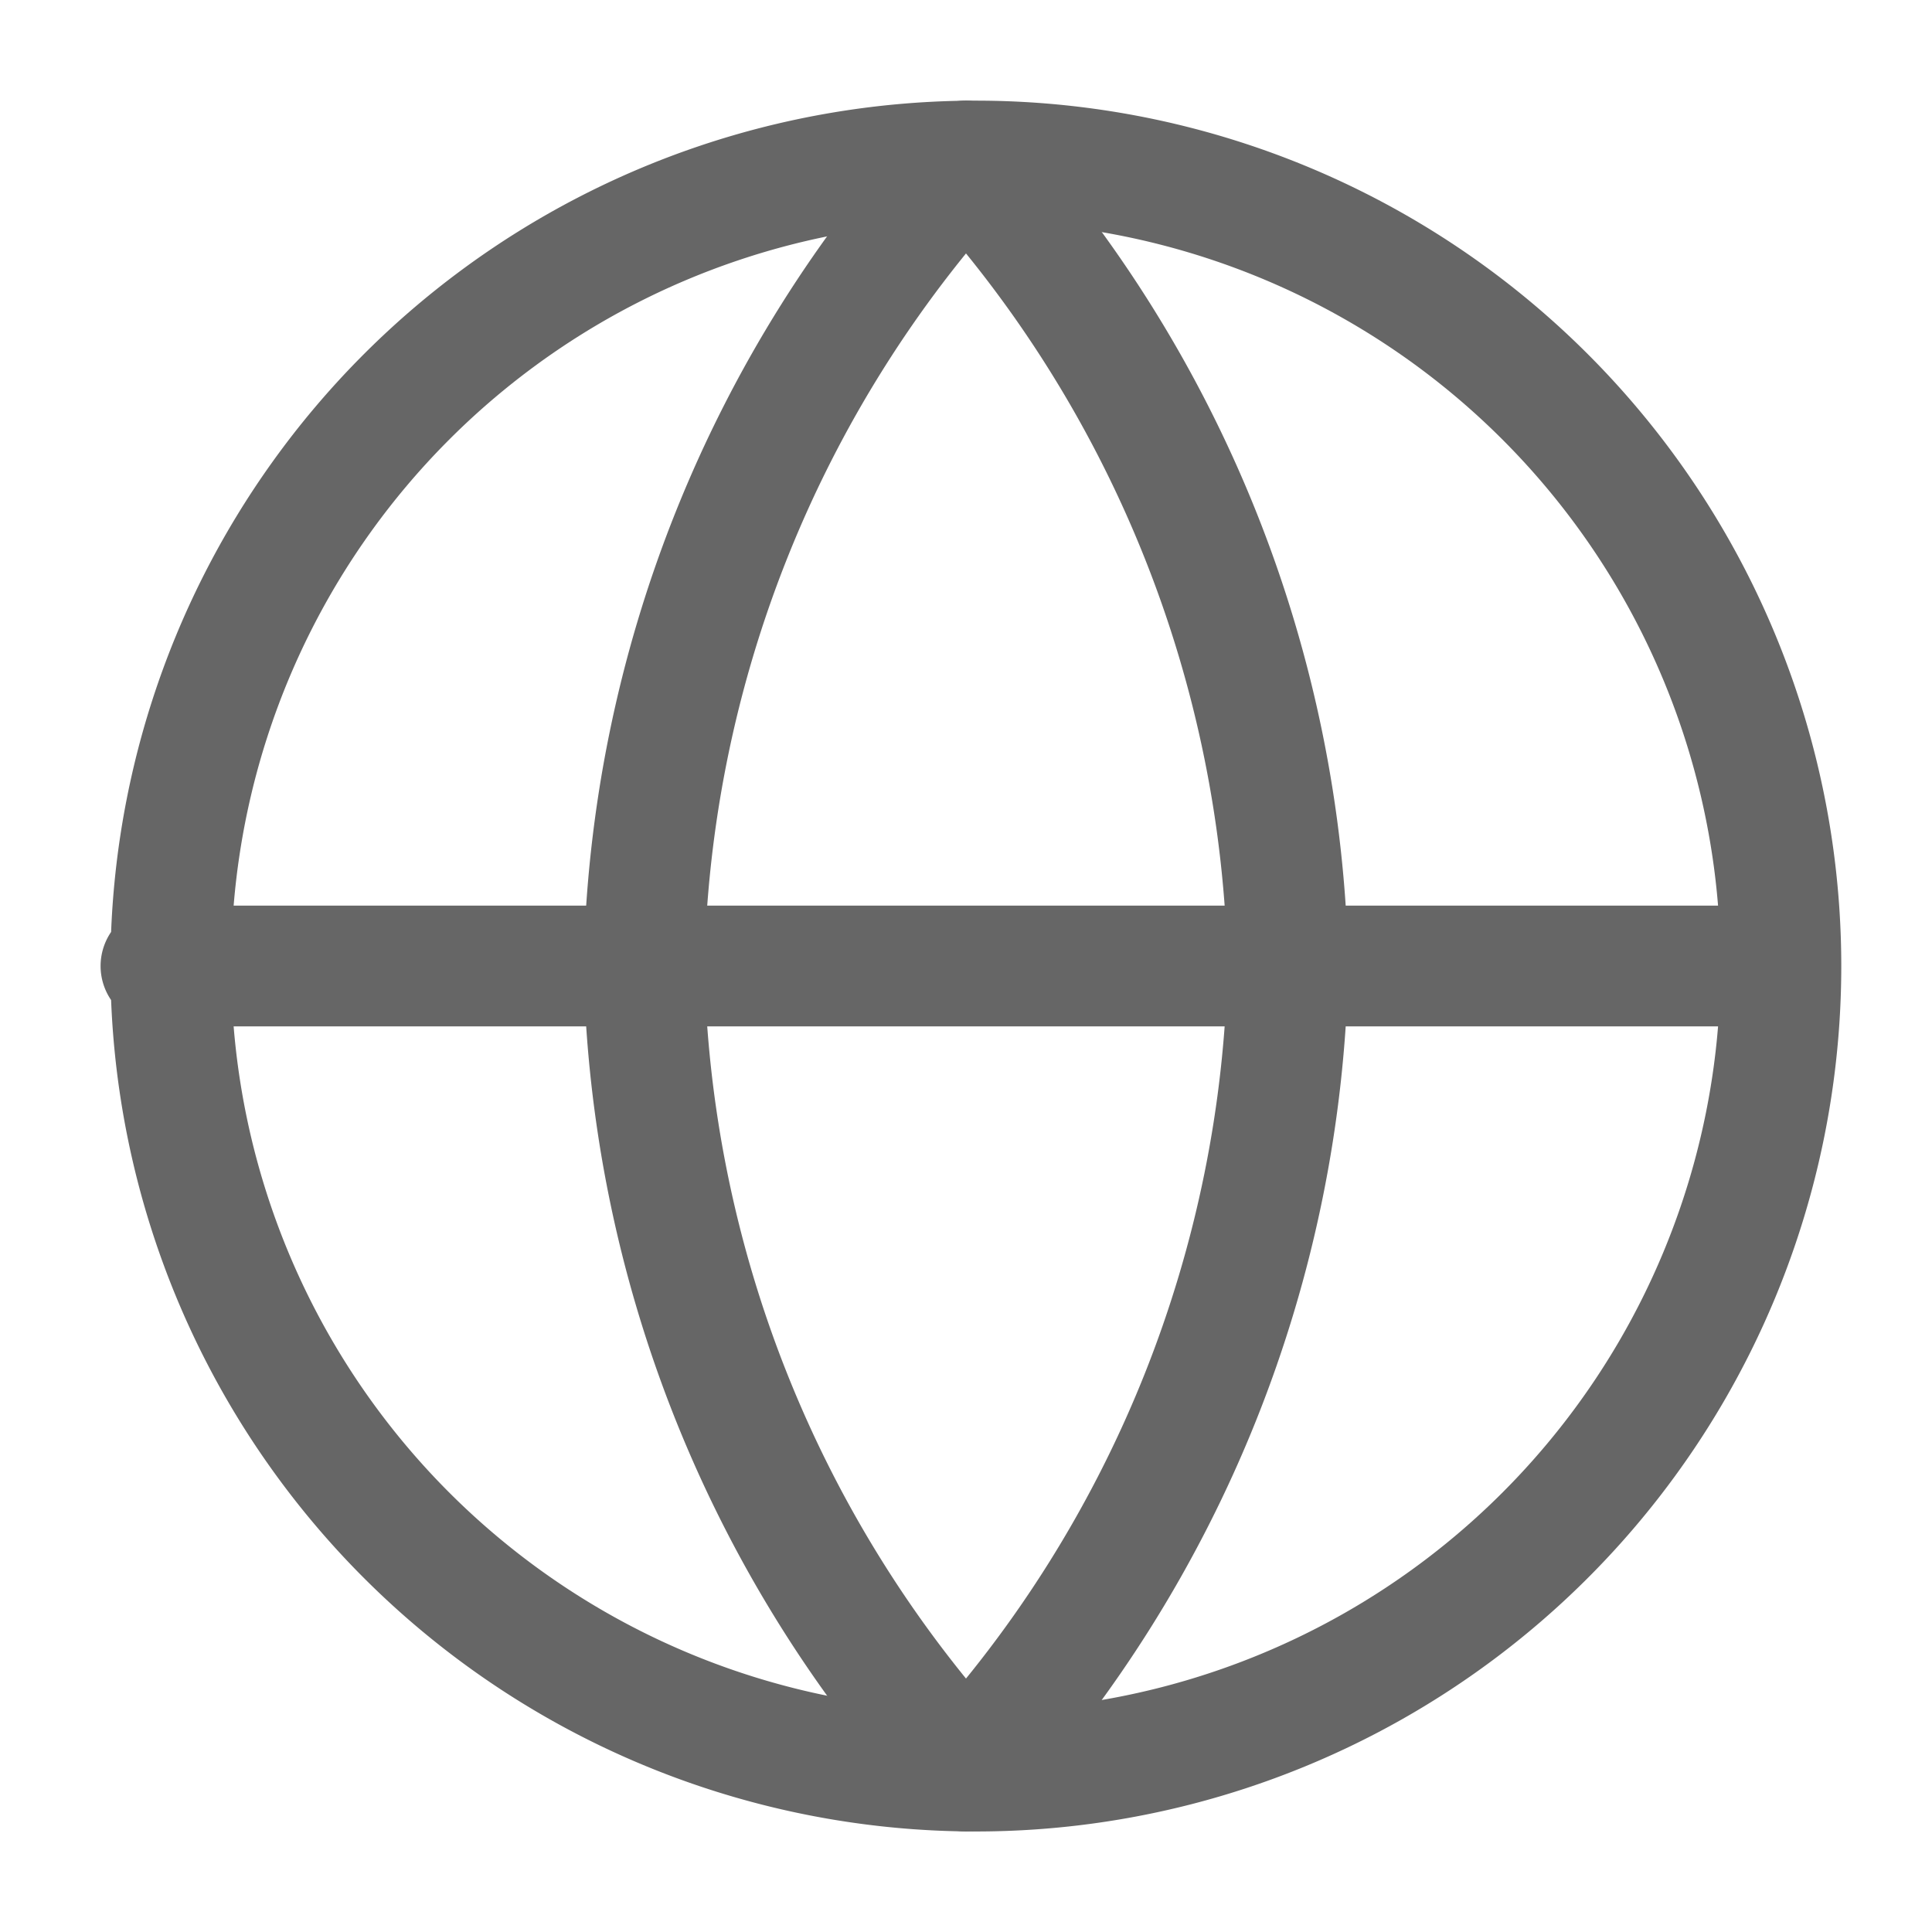 <svg width="16" height="16" fill="none" viewBox="0 0 16 16" xmlns="http://www.w3.org/2000/svg" aria-hidden="true"><g clip-path="url(#a)" stroke="#666666" stroke-linecap="round" stroke-linejoin="round"><path d="M8 14.667A6.667 6.667 0 1 0 8 1.334a6.667 6.667 0 0 0 0 13.333ZM1.333 8h13.333"></path><path d="M8 1.333A10.2 10.2 0 0 1 10.666 8 10.2 10.2 0 0 1 8 14.667 10.2 10.2 0 0 1 5.333 8 10.2 10.2 0 0 1 8 1.333v0Z"></path></g><defs><clipPath id="a"><path fill="#fff" d="M0 0h16v16H0z"></path></clipPath></defs></svg>

